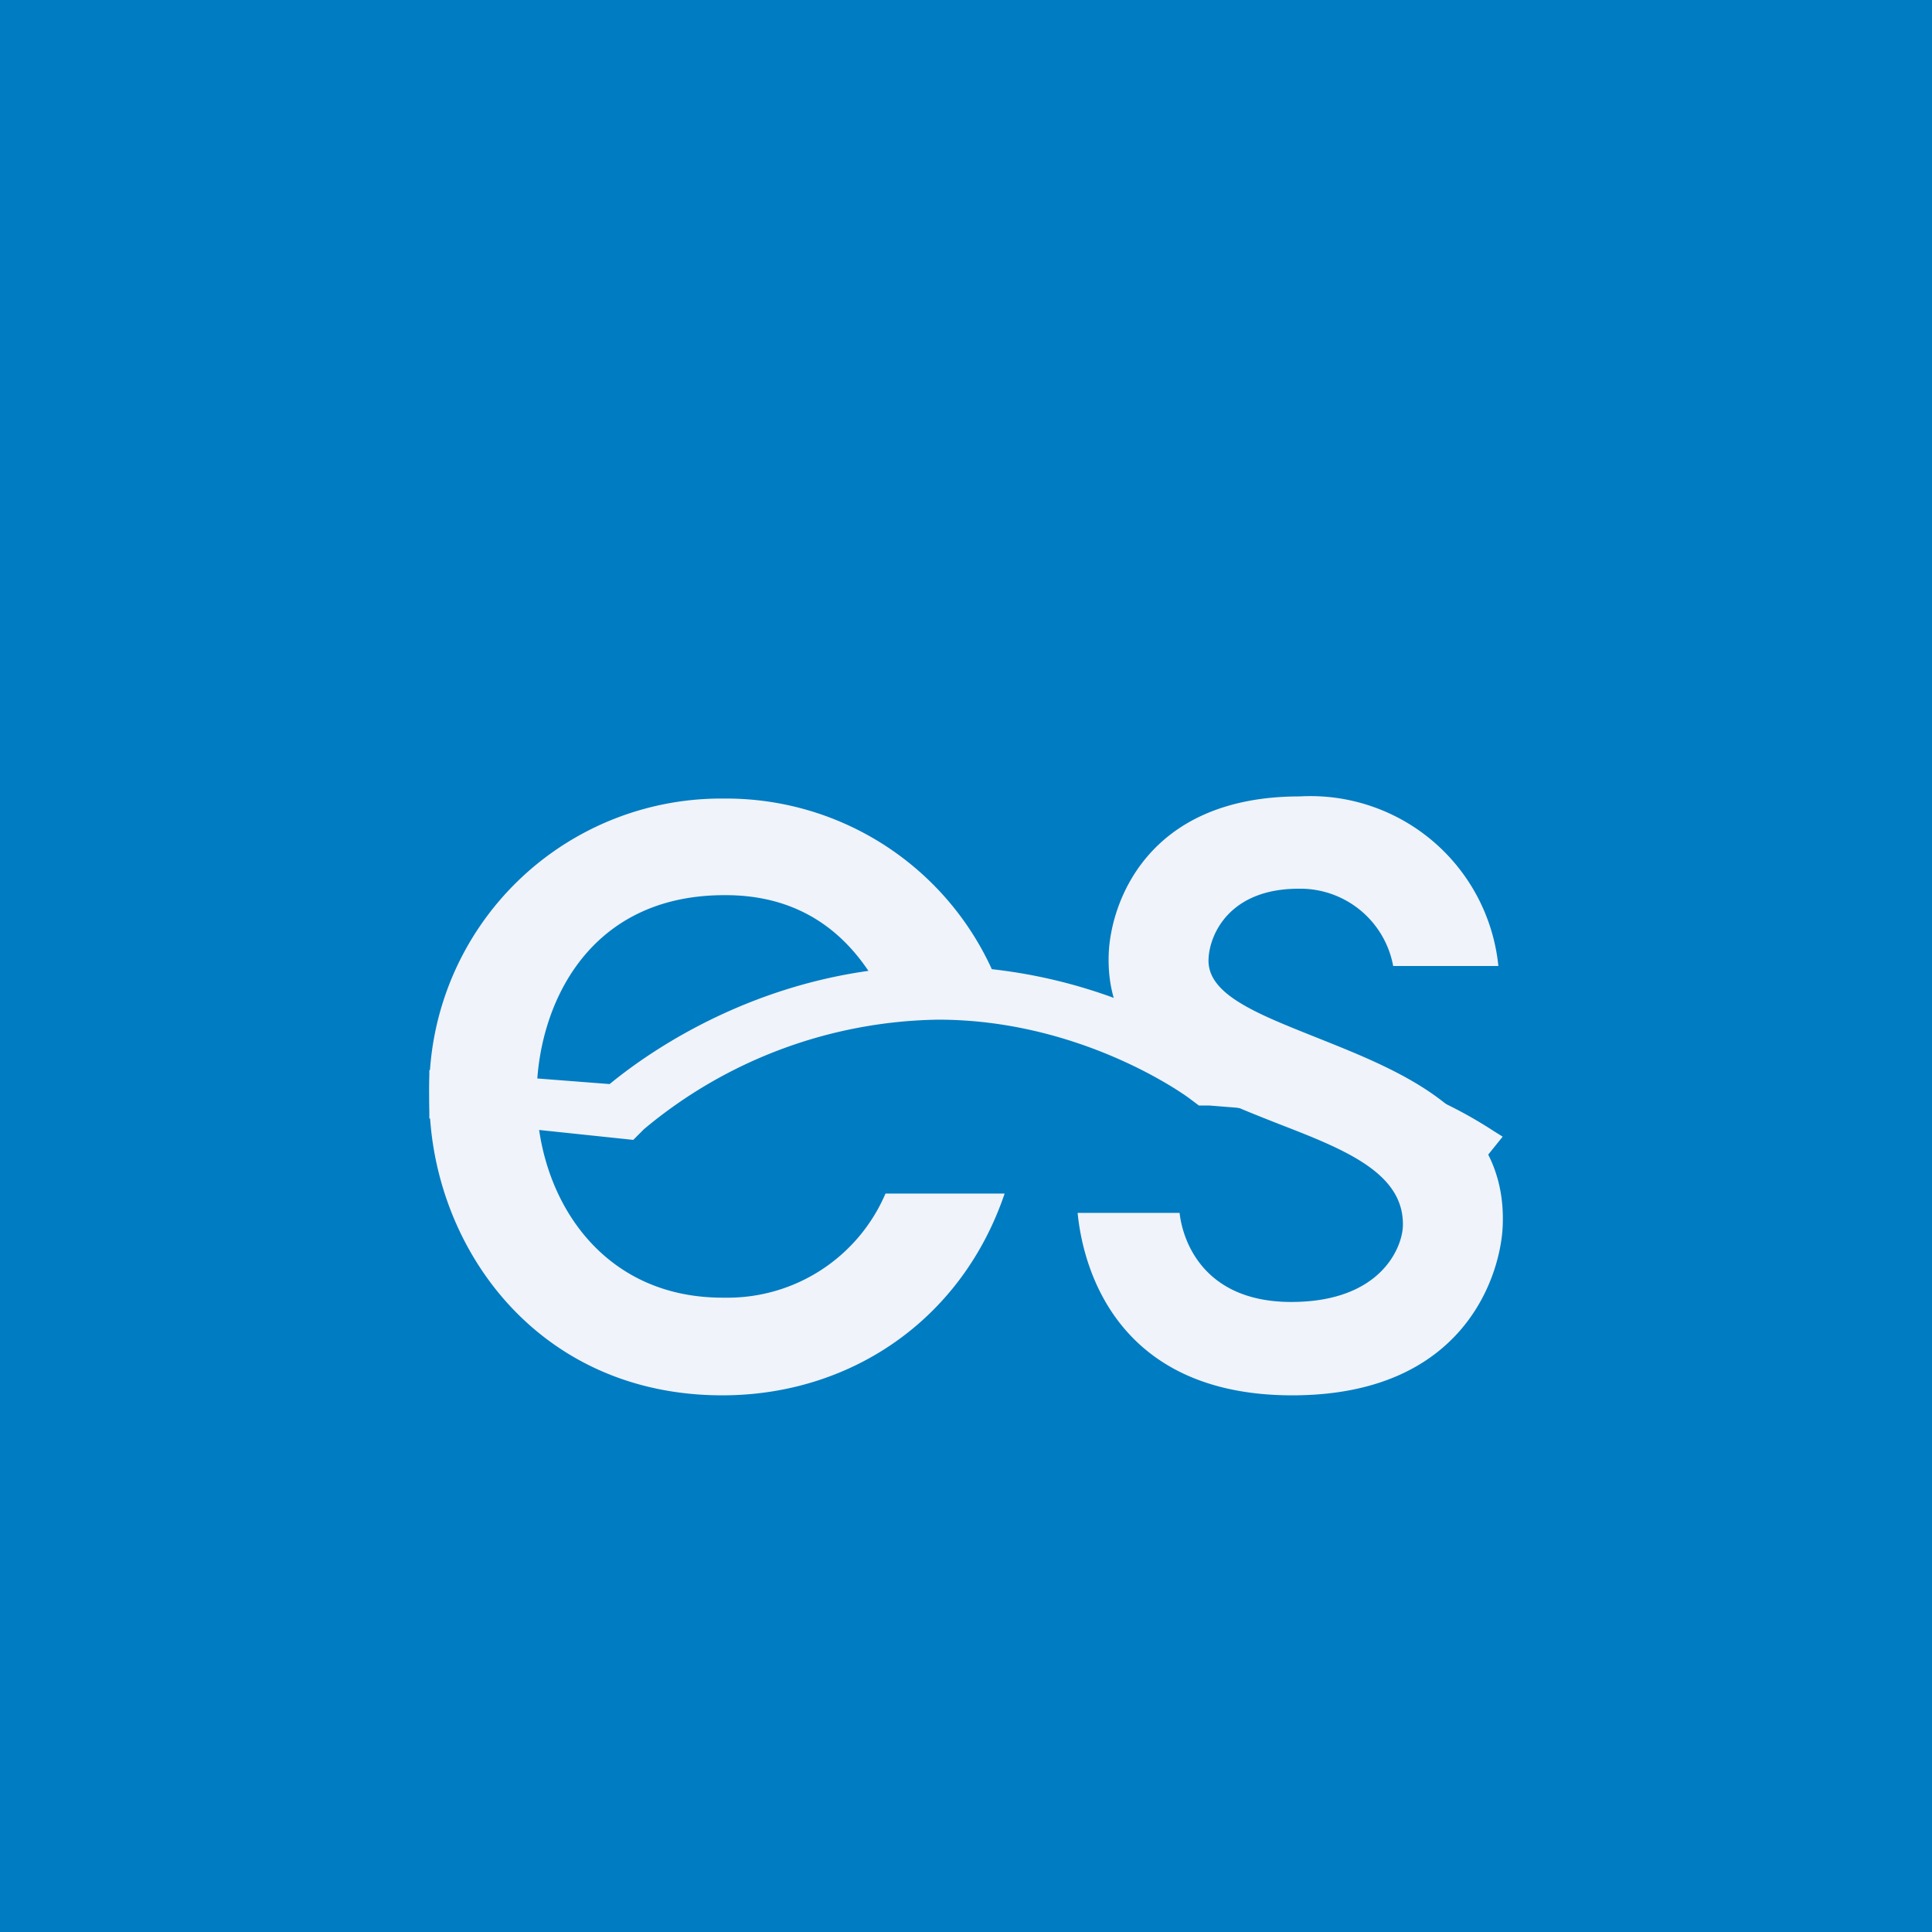 <!-- by TradingView --><svg xmlns="http://www.w3.org/2000/svg" width="18" height="18" viewBox="0 0 18 18"><path fill="#007CC2" d="M0 0h18v18H0z"/><path d="M12.1 8.28c-.65 0-.83.43-.84.65-.02.33.44.51.99.73.8.32 1.8.7 1.75 1.77-.02.43-.34 1.57-1.96 1.57-1.63 0-1.95-1.18-2-1.7h.95c.03.27.23.83 1.04.83.83 0 1.03-.5 1.04-.7.02-.5-.54-.72-1.16-.96-.76-.3-1.62-.63-1.58-1.59.02-.46.35-1.46 1.78-1.46A1.76 1.76 0 0 1 13.96 9h-.98a.88.88 0 0 0-.88-.72Zm-5.34.06c.95 0 1.33.66 1.5 1h1.1a2.72 2.72 0 0 0-2.61-1.9A2.72 2.72 0 0 0 4 10.22C4 11.58 4.98 13 6.73 13c1.19 0 2.23-.7 2.63-1.88H8.25a1.6 1.6 0 0 1-1.5.97C5.58 12.1 5 11.13 5 10.21c0-.8.45-1.87 1.75-1.87Z" fill="#F0F3FA"/><g filter="url(#a231o4e5a)"><path d="M8.74 5c-1.6 0-2.72.82-3.06 1.1L4 5.97v.45l1.9.2.1-.1A4.37 4.37 0 0 1 8.74 5.5c1.33 0 2.3.7 2.35.74l.08.06h.1l.25.02c.15.02.36.04.6.09a4 4 0 0 1 1.47.54l.08.05.33-.41-.08-.05a4.1 4.1 0 0 0-1.5-.6c-.46-.09-.85-.12-1.03-.13A4.86 4.86 0 0 0 8.74 5Z" fill="#F0F3FA"/></g><defs><filter id="a231o4e5a" x="0" y="5" width="18" height="10" filterUnits="userSpaceOnUse"><feFlood flood-opacity="0" result="BackgroundImageFix"/><feColorMatrix in="SourceAlpha" result="hardAlpha"/><feOffset dy="4"/><feGaussianBlur stdDeviation="2"/><feColorMatrix values="0 0 0 0 0 0 0 0 0 0 0 0 0 0 0 0 0 0 0.25 0"/><feBlend in="SourceGraphic"/></filter></defs></svg>